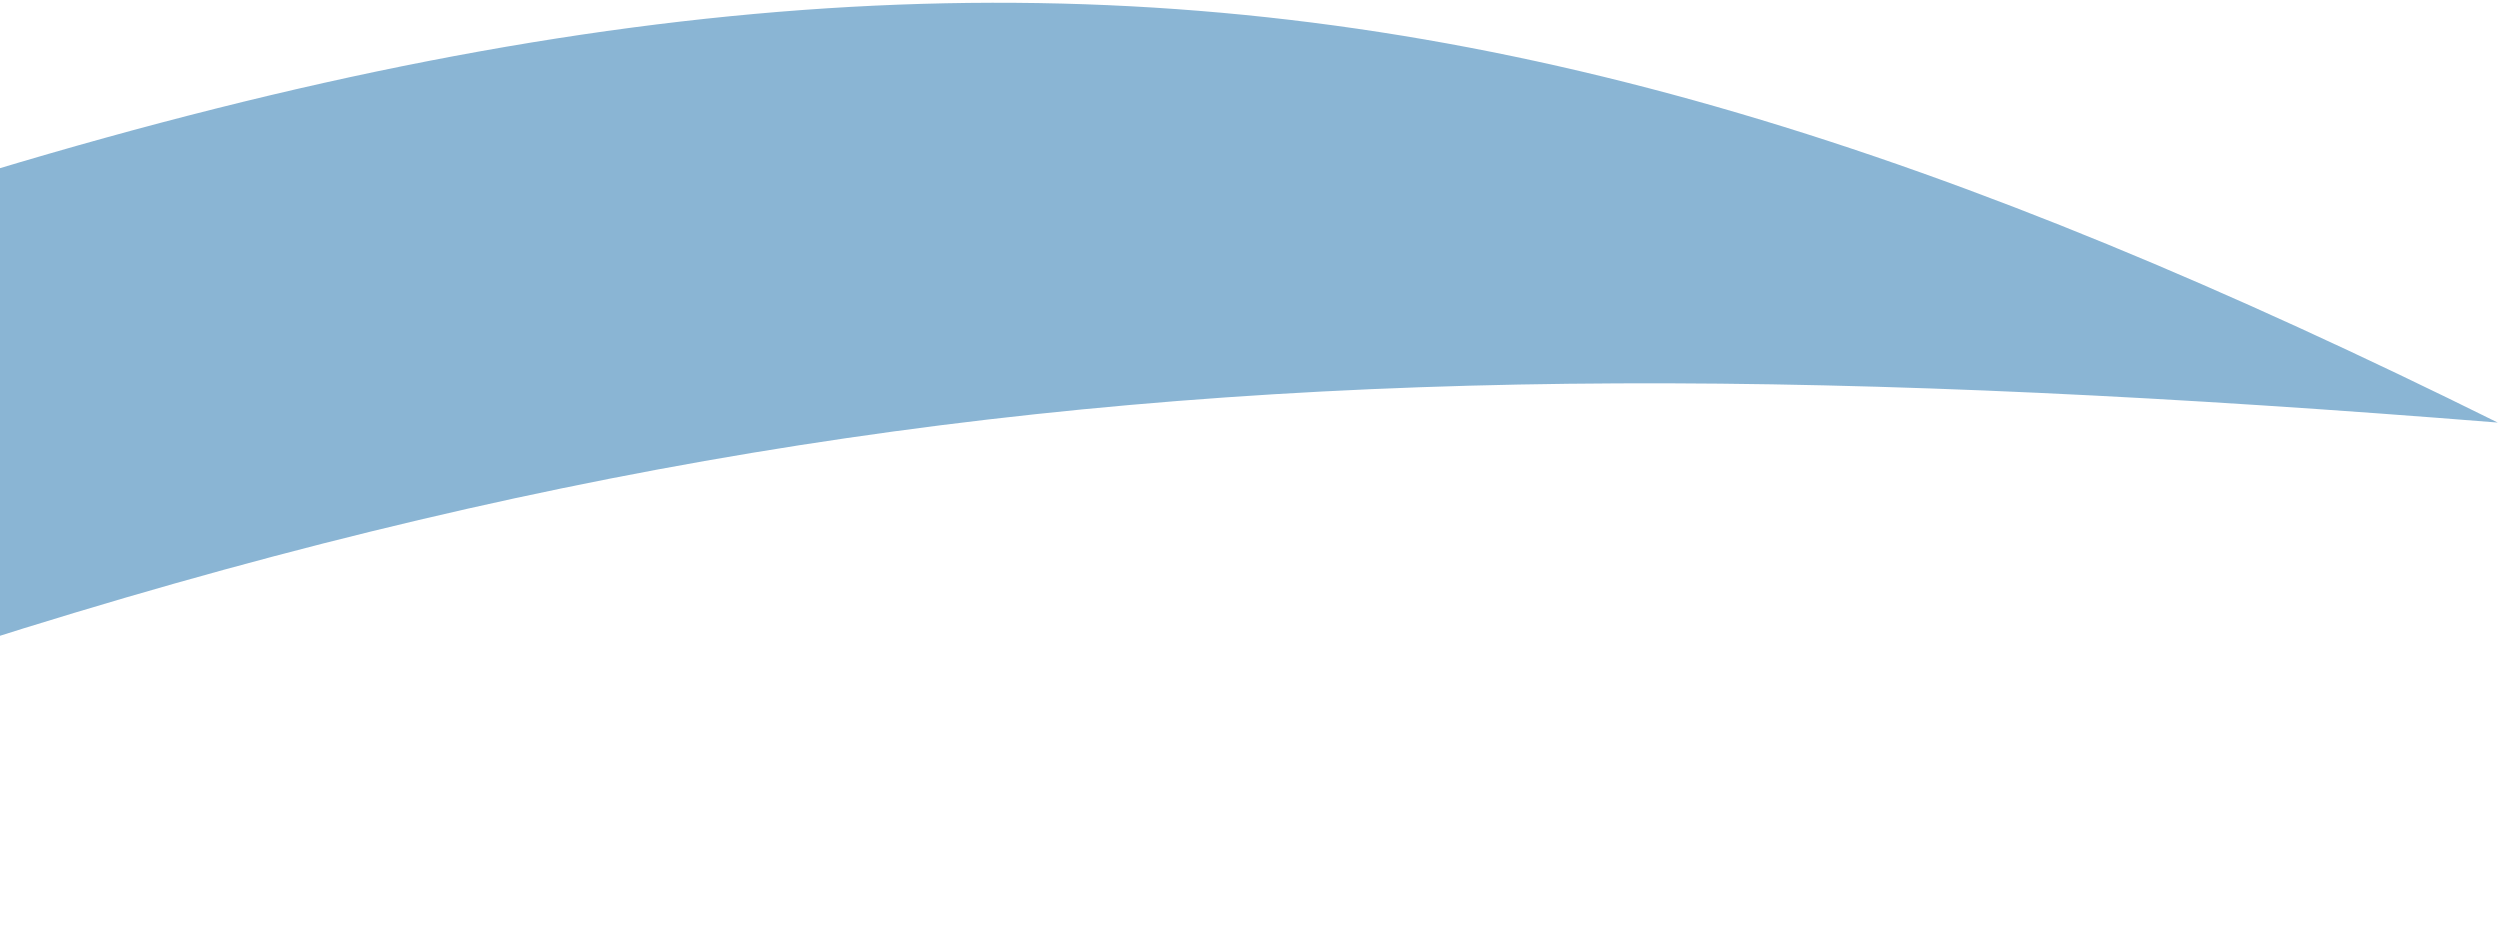 <svg width="803" height="300" viewBox="0 0 803 300" fill="none" xmlns="http://www.w3.org/2000/svg">
<g opacity="0.6">
<path d="M-258 299.794L-247.602 143.948C230.698 -53.983 454.014 -36.824 802.274 135.726C387.643 102.514 155.601 127.626 -258 299.794Z" fill="#3C83B7"/>
</g>
</svg>
